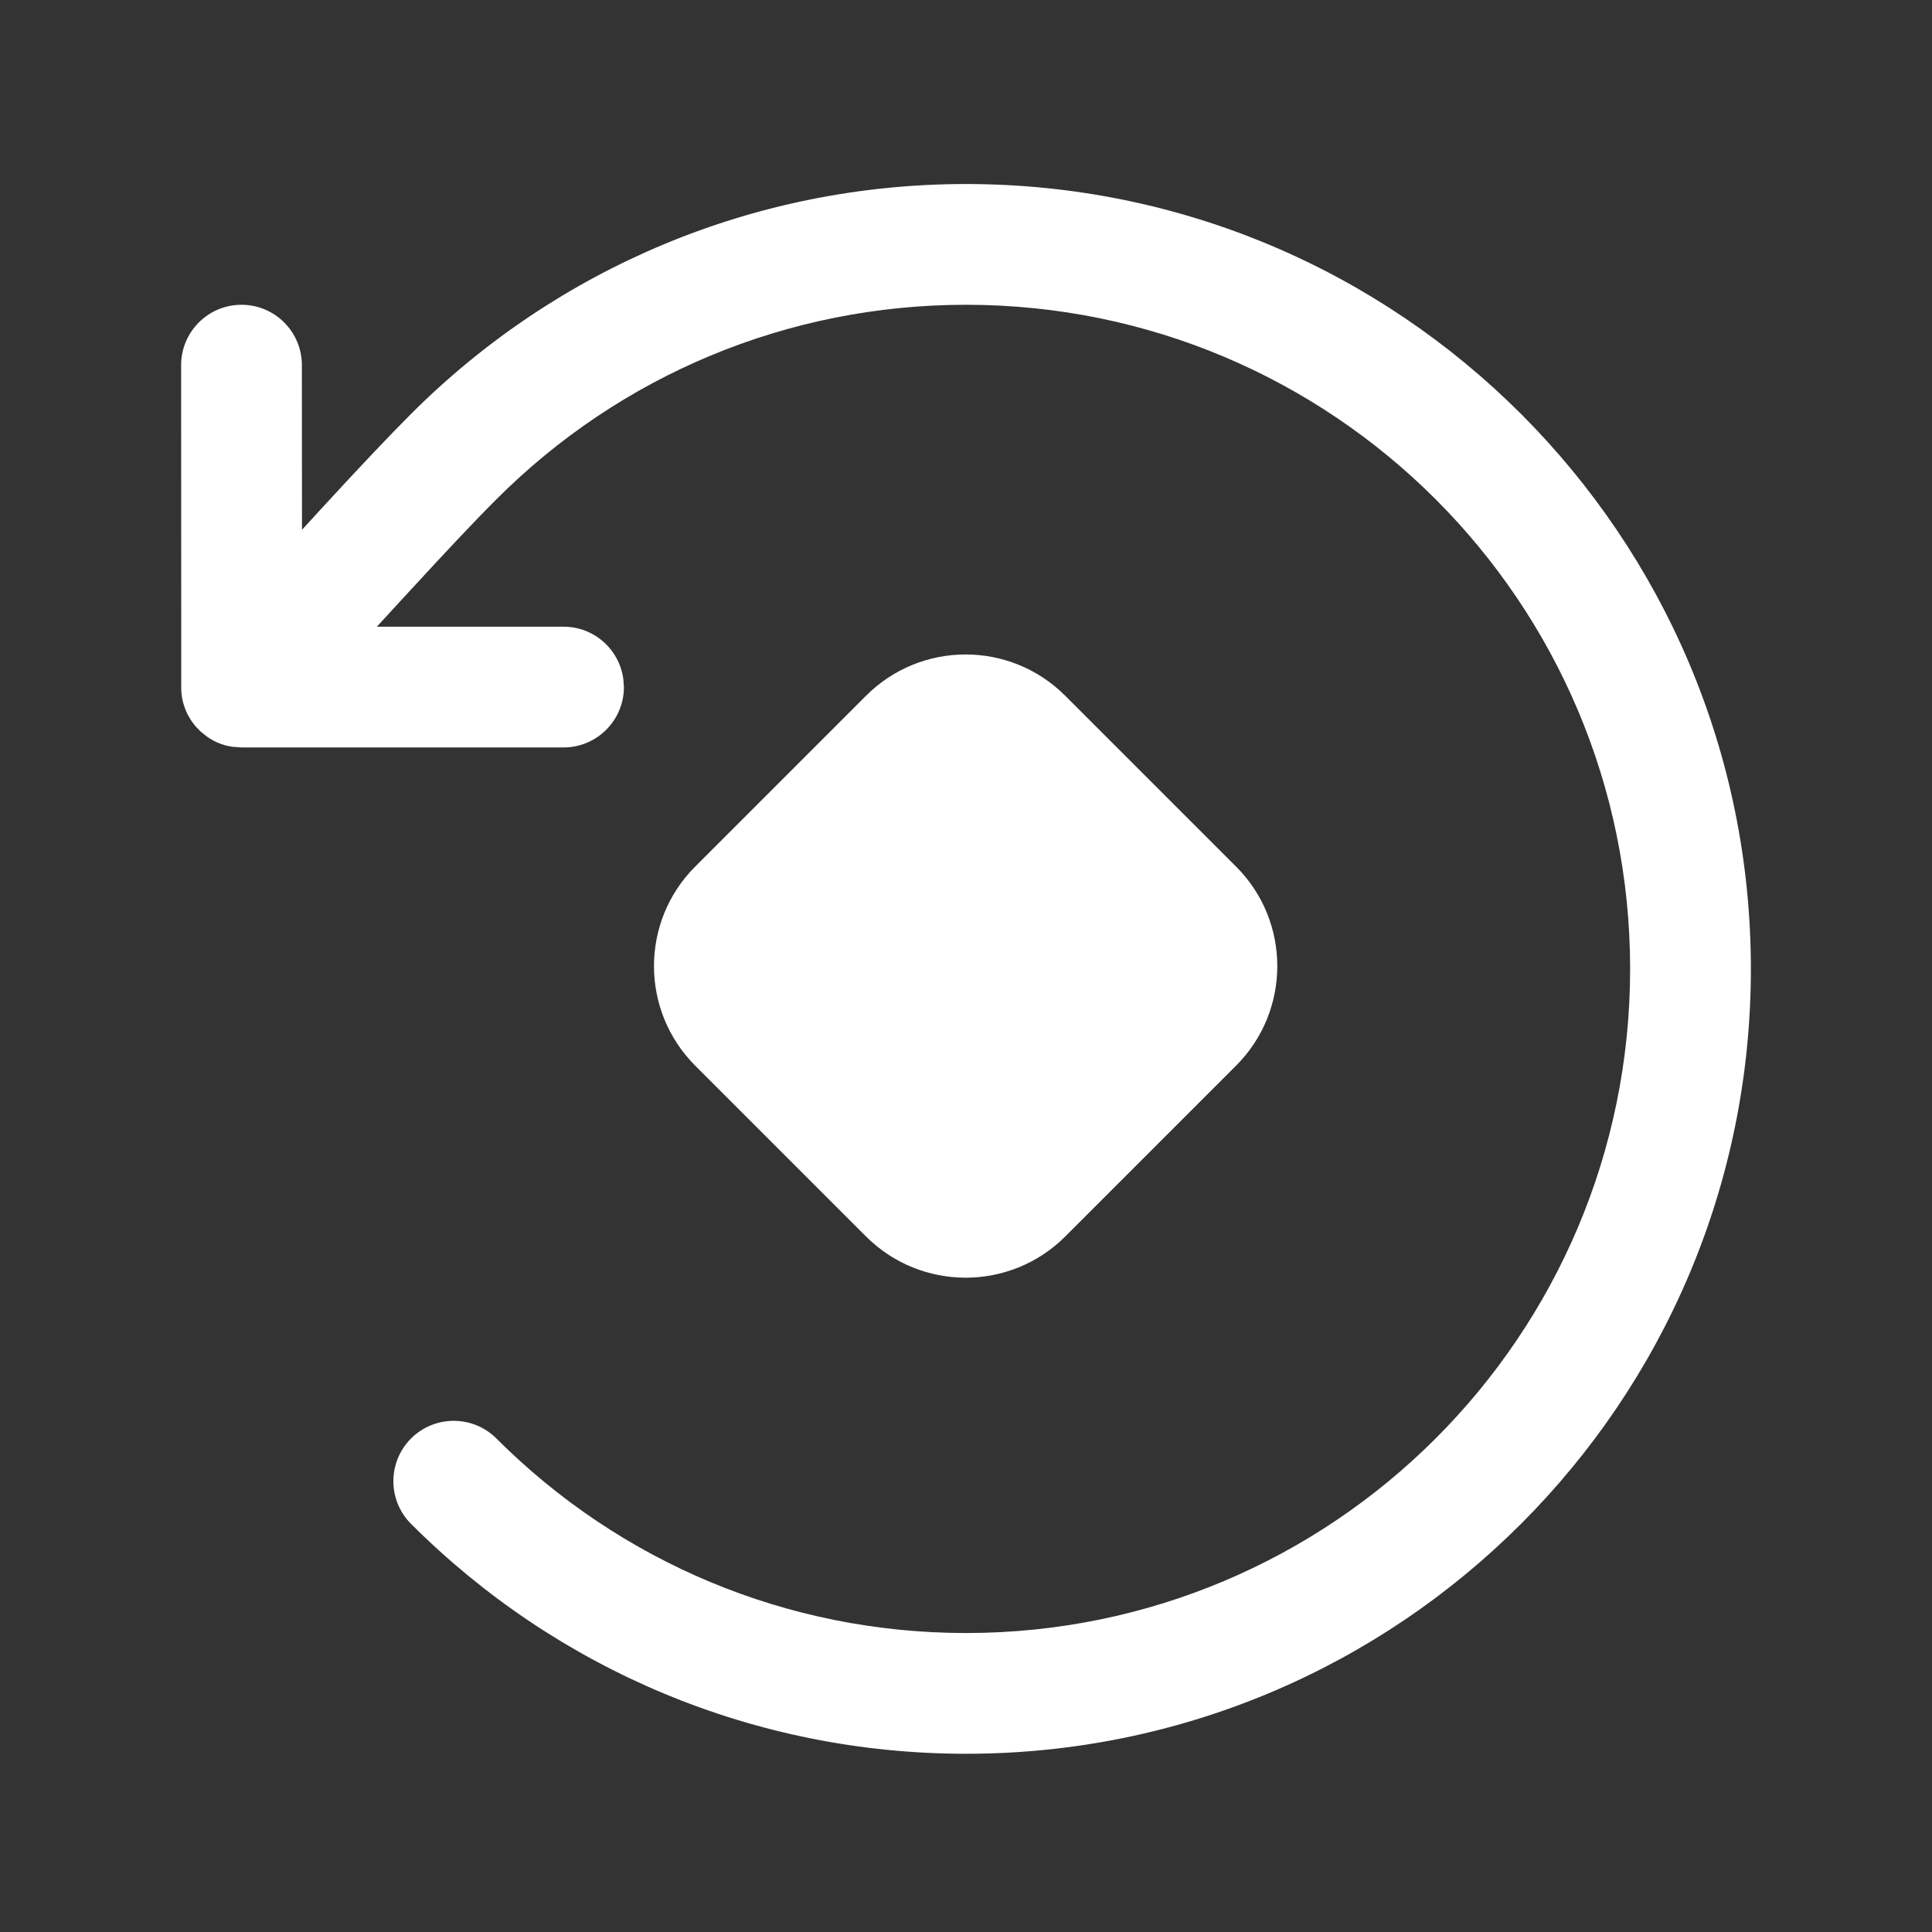 <?xml version="1.0" encoding="UTF-8"?>
<svg width="16px" height="16px" viewBox="0 0 16 16" version="1.1" xmlns="http://www.w3.org/2000/svg" xmlns:xlink="http://www.w3.org/1999/xlink">
    <rect x="0" y="0" width="16" height="16" fill="#333333" stroke="none"/>
    <title>重新配置</title>
    <g id="页面-3" stroke="none" stroke-width="1" fill="none" fill-rule="evenodd">
        <g id="AI课程04-实操备份" transform="translate(-1538, -639)">
            <g id="编组-3备份" transform="translate(1325, 563)">
                <g id="重新配置" transform="translate(213, 76)">
                    <rect id="矩形" x="0" y="0" width="16" height="16"></rect>
                    <path d="M8,1.524 C11.59,1.524 14.5,4.434 14.5,8.024 C14.5,11.614 11.59,14.524 8,14.524 C6.253,14.524 4.615,13.831 3.404,12.62 C3.209,12.425 3.209,12.108 3.404,11.913 C3.599,11.718 3.916,11.718 4.111,11.913 C5.136,12.938 6.521,13.524 8,13.524 C11.038,13.524 13.5,11.061 13.5,8.024 C13.5,4.986 11.038,2.524 8,2.524 C6.521,2.524 5.136,3.109 4.111,4.135 C3.94,4.305 3.69,4.571 3.383,4.905 C3.358,4.932 3.358,4.932 3.334,4.958 L3.121,5.19 L4.667,5.19 C4.92,5.19 5.129,5.378 5.162,5.623 L5.167,5.69 C5.167,5.966 4.943,6.19 4.667,6.19 L2,6.19 L1.918,6.184 L1.939,6.186 L1.909,6.182 C1.894,6.179 1.879,6.176 1.864,6.172 C1.821,6.16 1.781,6.142 1.744,6.12 C1.737,6.116 1.729,6.111 1.722,6.106 L1.662,6.059 L1.627,6.023 L1.615,6.01 L1.617,6.011 L1.615,6.009 L1.591,5.978 C1.58,5.963 1.571,5.947 1.562,5.931 C1.555,5.92 1.549,5.908 1.544,5.896 C1.538,5.882 1.532,5.867 1.527,5.852 C1.521,5.836 1.517,5.82 1.513,5.803 C1.51,5.793 1.508,5.783 1.507,5.772 C1.504,5.754 1.502,5.735 1.501,5.715 L1.5,3.024 C1.5,2.748 1.724,2.524 2,2.524 C2.276,2.524 2.5,2.748 2.5,3.024 L2.501,4.387 C2.533,4.352 2.565,4.317 2.597,4.283 C2.621,4.256 2.621,4.256 2.646,4.229 C2.962,3.885 3.221,3.611 3.404,3.428 C4.615,2.217 6.253,1.524 8,1.524 Z M8.822,5.762 L10.236,7.176 C10.692,7.631 10.692,8.37 10.236,8.826 L8.822,10.24 C8.366,10.695 7.628,10.695 7.172,10.24 L5.758,8.826 C5.302,8.37 5.302,7.631 5.758,7.176 L7.172,5.762 C7.628,5.306 8.366,5.306 8.822,5.762 Z" id="形状结合" fill="#FFFFFF" fill-rule="nonzero"></path>
                </g>
            </g>
        </g>
    </g>
</svg>
